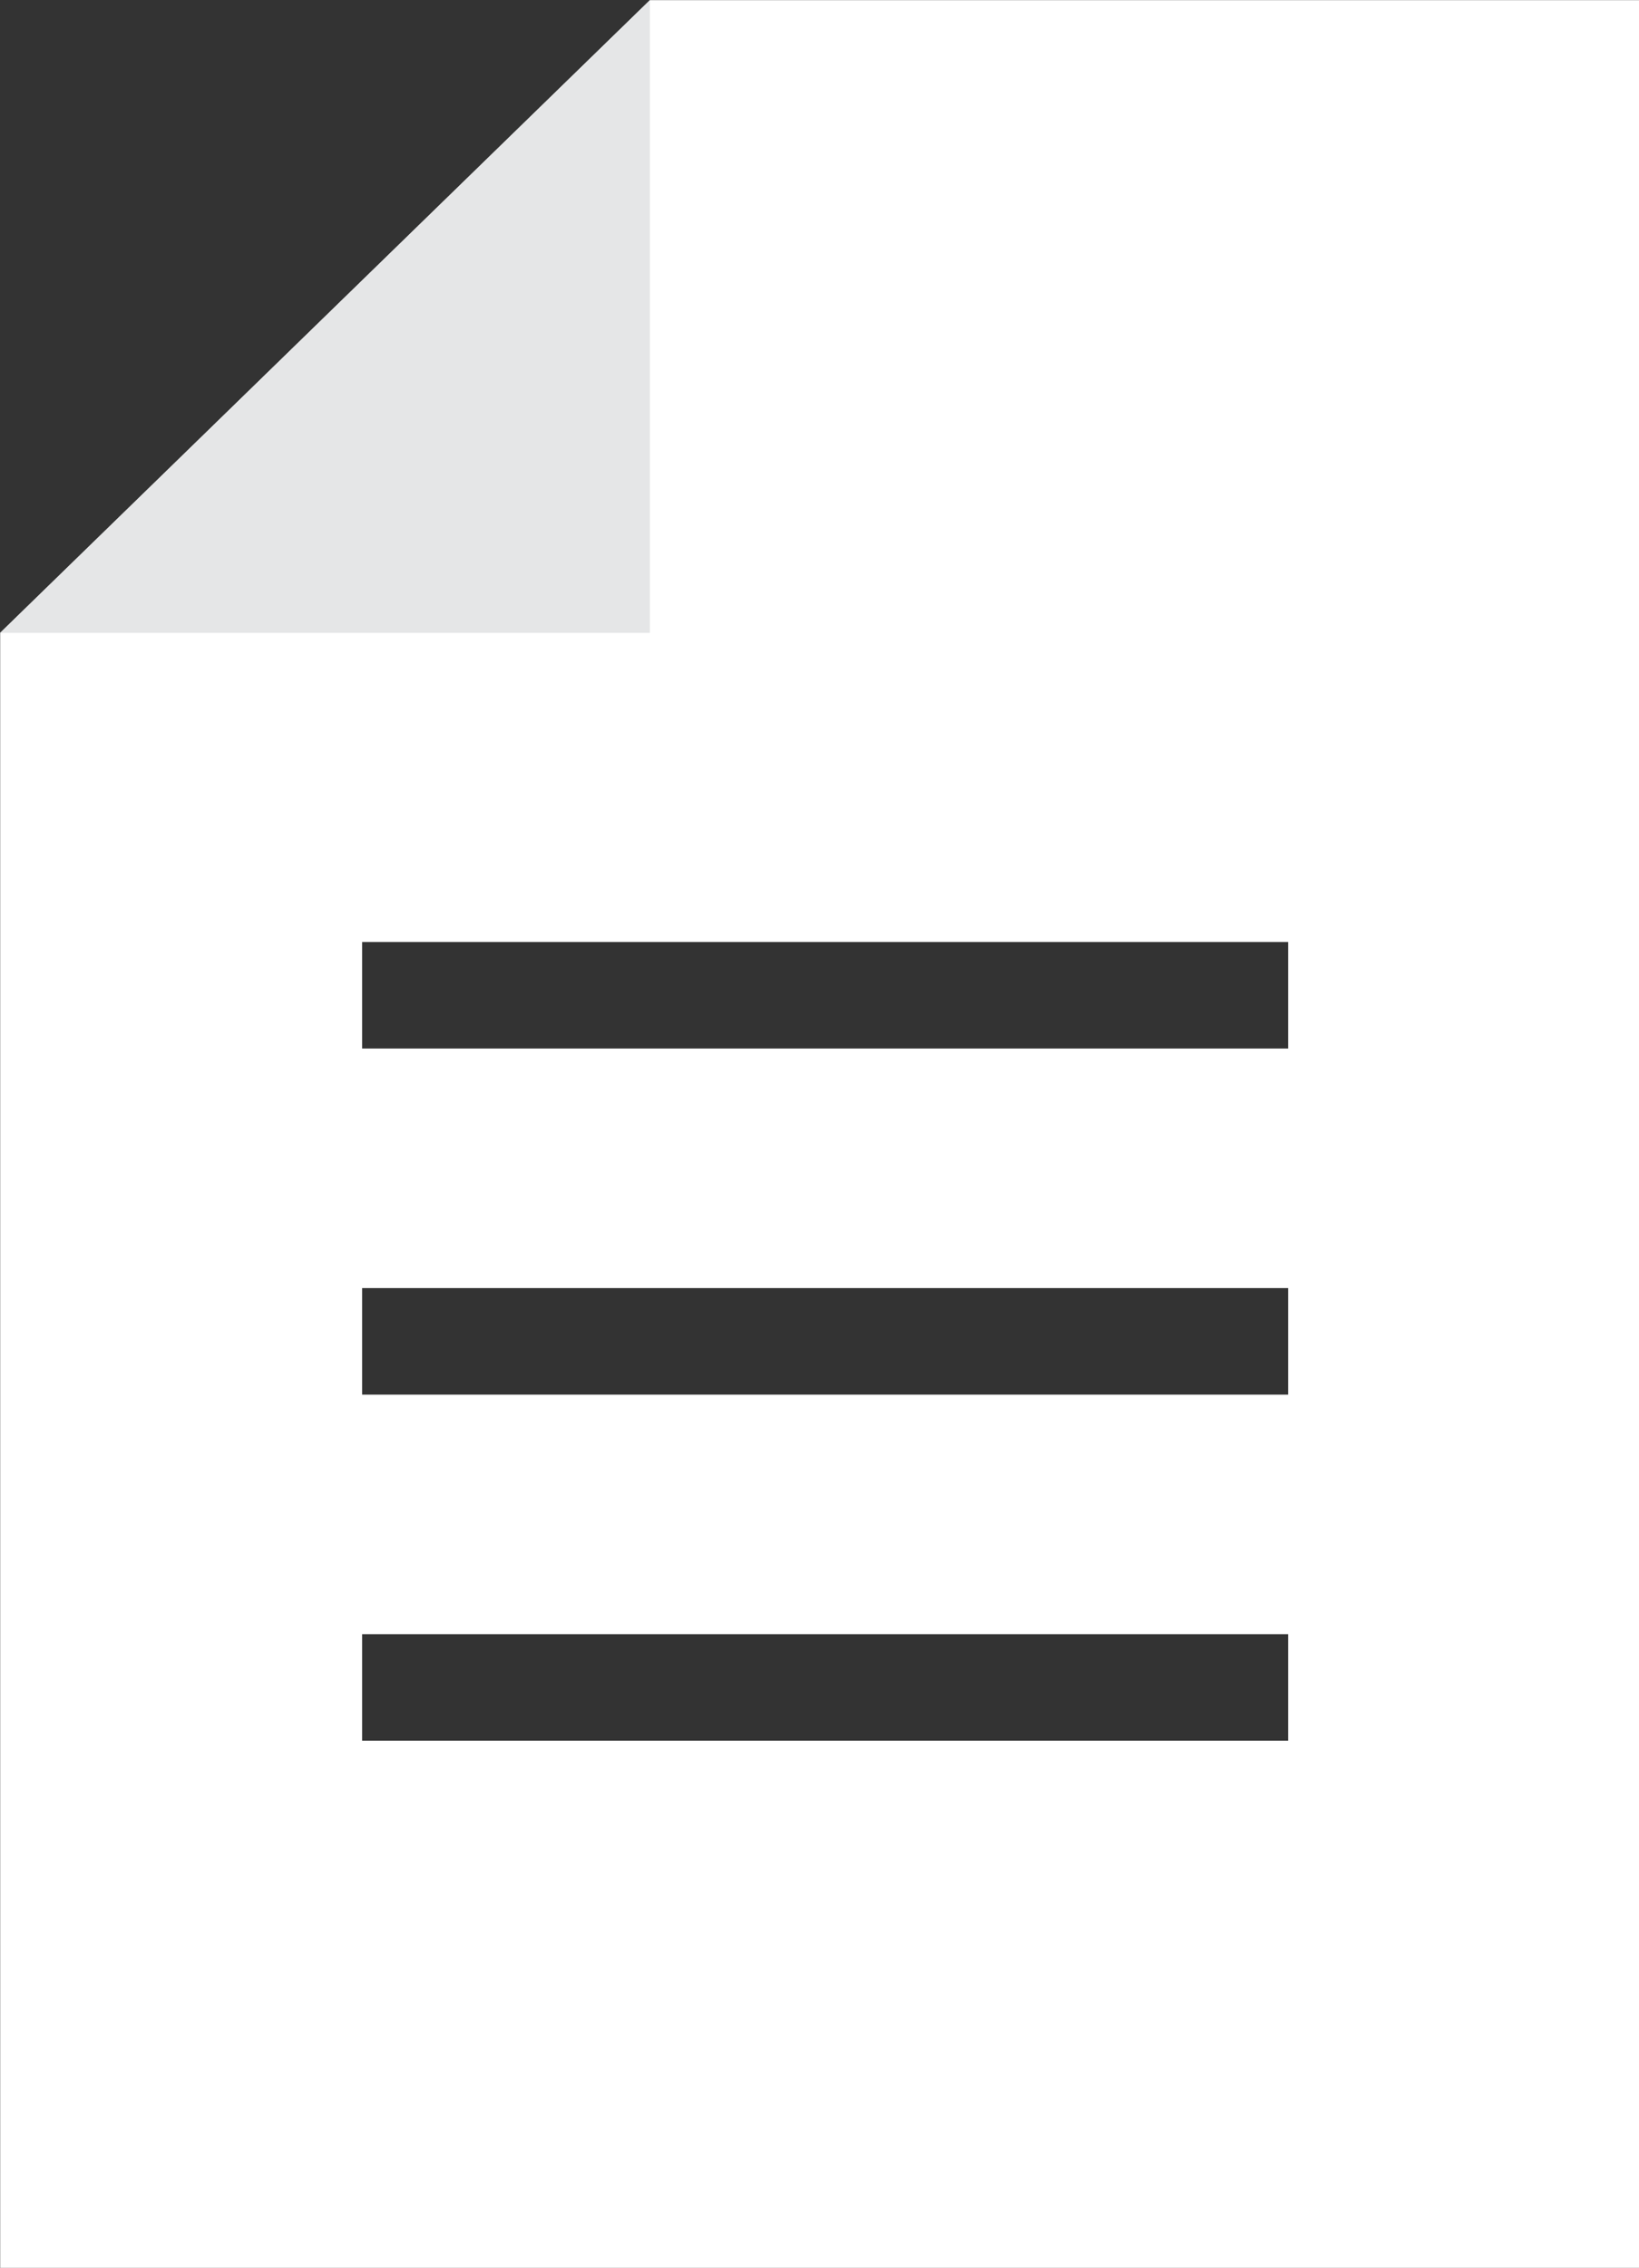 <?xml version="1.0" encoding="UTF-8" standalone="no"?>
<svg id="Слой_1" xmlns="http://www.w3.org/2000/svg" version="1.1" space="preserve" xmlns:cc="http://creativecommons.org/ns#" xmlns:dc="http://purl.org/dc/elements/1.1/" height="44" width="31.812" xmlns:rdf="http://www.w3.org/1999/02/22-rdf-syntax-ns#" y="0px" x="0px" viewBox="0 0 31.812 44">
 <rect x="0" y="0" width="31.812" height="44" fill="#333333" stroke="none"/>
 <g id="g5" transform="matrix(.693 0 0 .693 -24.966 -19.083)">
  <g id="g9">
   <g id="g11">
    <path id="path13" fill="#fff" d="m54.228 27.541-18.197 17.712v45.79h45.912v-63.502h-27.715zm17.876 48.728h-25.936v-2.982h25.936v2.982zm0-9.687h-25.936v-2.984h25.936v2.984zm0-9.69h-25.936v-2.982h25.936v2.982z"/>
   </g>
   <polygon id="polygon15" points="54.228 27.541 54.228 45.253 36.031 45.253" fill="#e5e6e7"/>
  </g>
 </g>
</svg>
